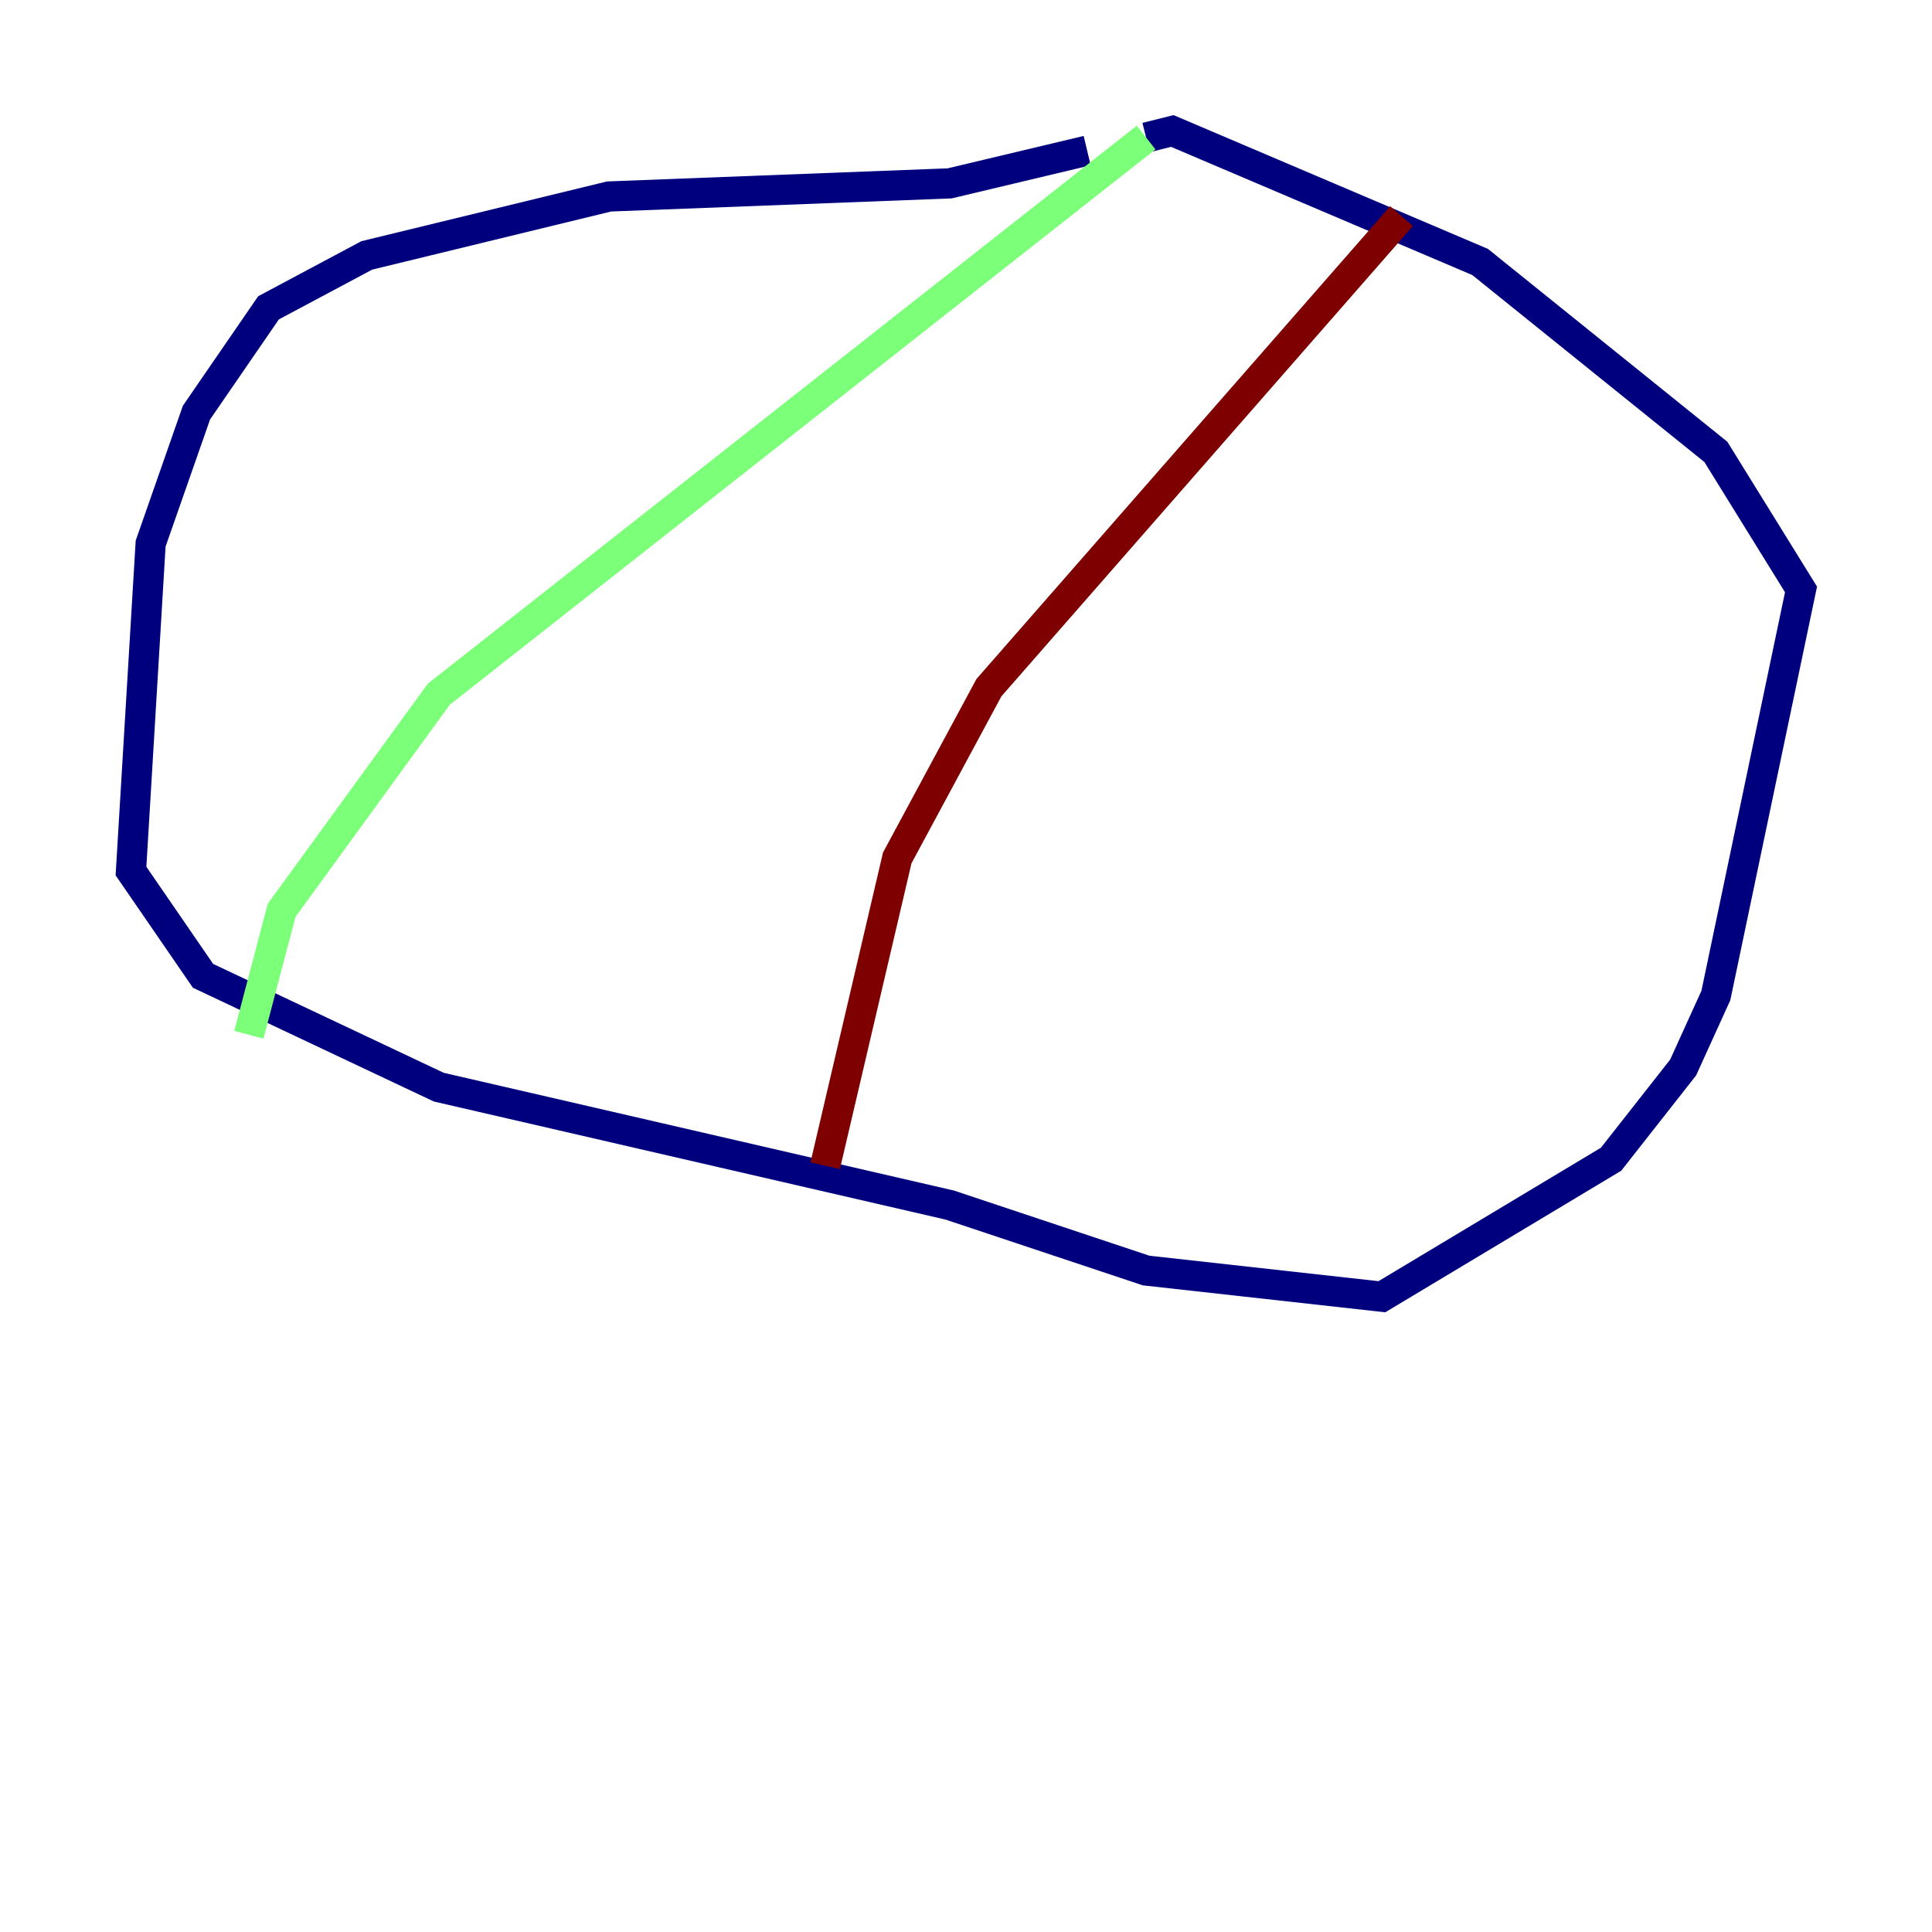 <?xml version="1.0" encoding="utf-8" ?>
<svg baseProfile="tiny" height="128" version="1.2" viewBox="0,0,128,128" width="128" xmlns="http://www.w3.org/2000/svg" xmlns:ev="http://www.w3.org/2001/xml-events" xmlns:xlink="http://www.w3.org/1999/xlink"><defs /><polyline fill="none" points="72.027,9.98 62.915,12.149 40.352,13.017 24.298,16.922 17.79,20.393 13.017,27.336 9.98,36.014 8.678,57.709 13.451,64.651 29.071,72.027 62.915,79.837 75.932,84.176 91.552,85.912 106.739,76.8 111.512,70.725 113.681,65.953 119.322,39.051 113.681,29.939 98.061,17.356 77.668,8.678 75.932,9.112" stroke="#00007f" stroke-width="2" /><polyline fill="none" points="75.932,9.112 29.071,45.993 18.658,60.312 16.488,68.556" stroke="#7cff79" stroke-width="2" /><polyline fill="none" points="92.854,14.319 65.519,45.559 59.444,56.841 54.671,77.234" stroke="#7f0000" stroke-width="2" /></svg>